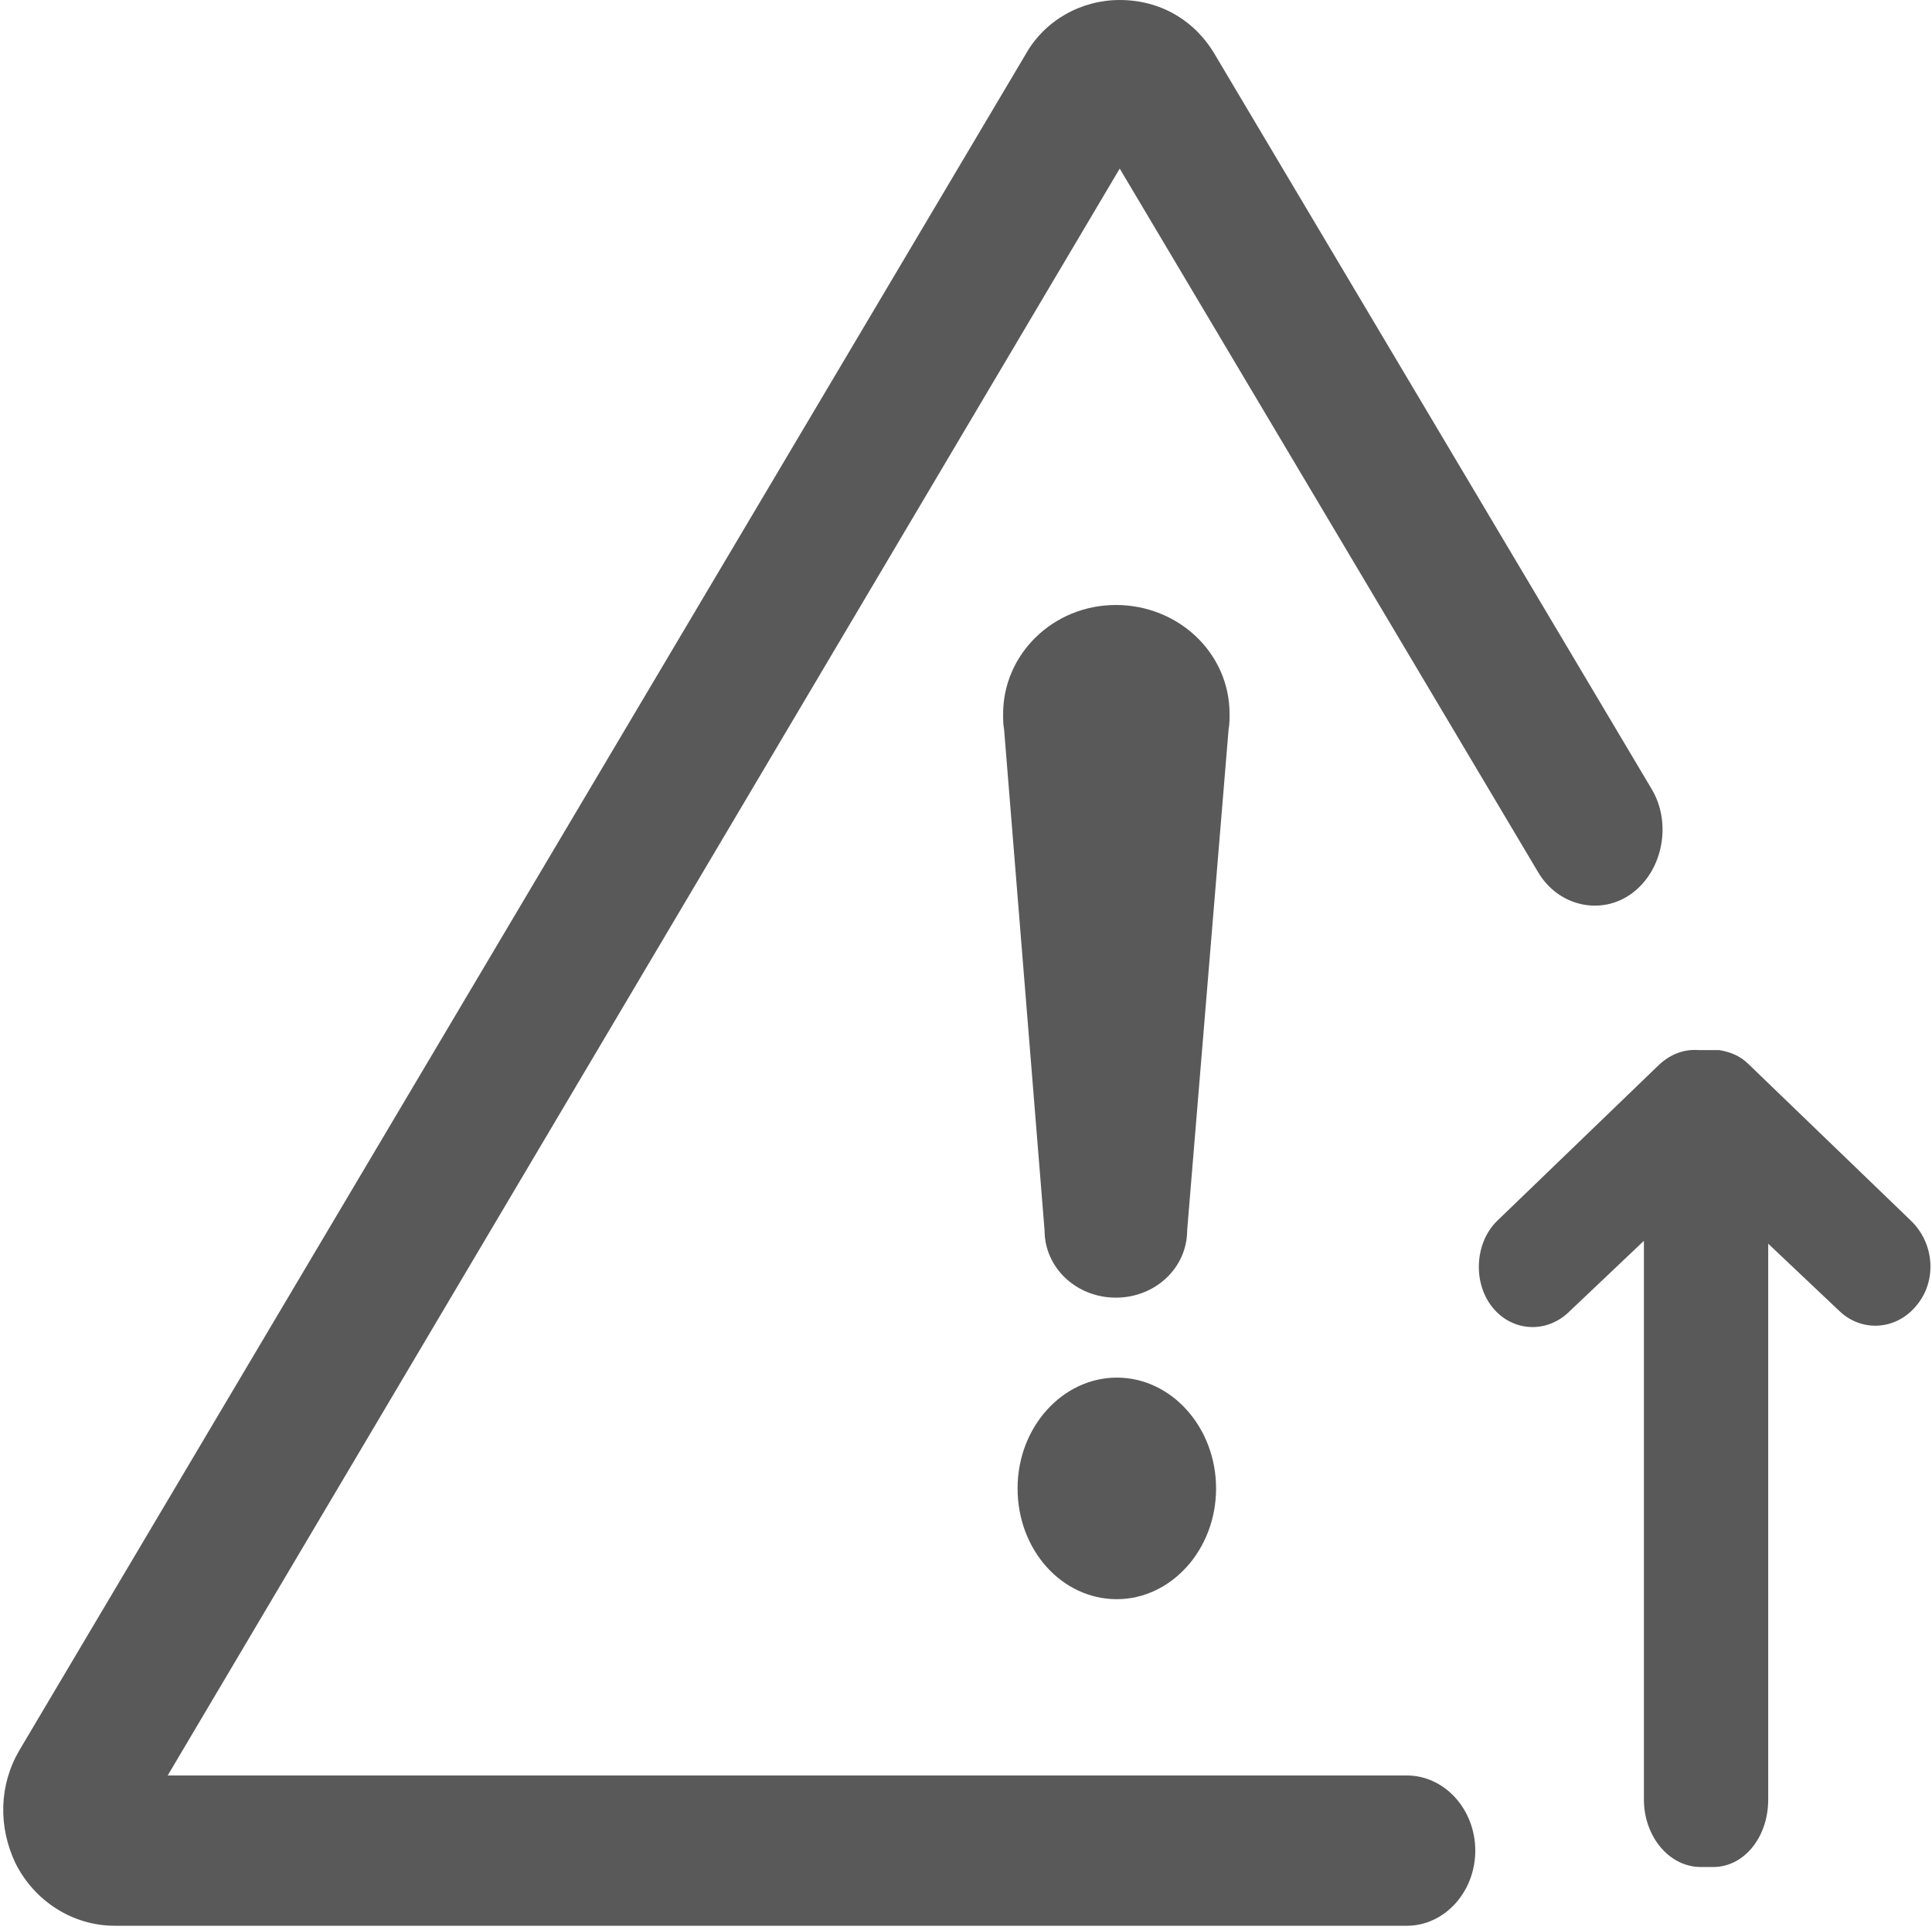 <?xml version="1.0" standalone="no"?><!DOCTYPE svg PUBLIC "-//W3C//DTD SVG 1.1//EN" "http://www.w3.org/Graphics/SVG/1.1/DTD/svg11.dtd"><svg t="1609148587487" class="icon" viewBox="0 0 1025 1024" version="1.1" xmlns="http://www.w3.org/2000/svg" p-id="3123" width="17.017" height="17" xmlns:xlink="http://www.w3.org/1999/xlink"><defs><style type="text/css"></style></defs><path d="M592.52 731.063c-28.63 0-52.658 26.073-52.658 58.792s23.517 58.792 52.657 58.792c28.63 0 52.657-26.073 52.657-58.792 0-32.207-23.516-58.792-52.657-58.792z m59.814-352.24c0-32.207-27.096-57.769-60.326-57.769s-59.814 26.073-59.814 57.77c0 3.067 0 5.623 0.51 8.18l21.473 265.84c0 19.939 16.87 35.787 37.831 35.787s37.831-15.848 37.831-35.786l21.983-265.842c0.511-2.556 0.511-5.623 0.511-8.18z m361.441 268.91l-85.887-82.82c-4.6-4.601-9.713-6.646-15.848-7.669h-11.247c-7.157-0.511-14.315 2.045-20.45 7.669l-85.887 82.82c-11.758 11.247-13.292 32.207-3.067 45.5 10.225 13.291 28.629 14.825 40.899 3.067l39.876-37.832v296.516c0 19.426 13.292 35.786 30.163 35.786h6.646c16.359 0 29.14-15.848 29.14-35.786V660.002l37.831 35.786c11.758 11.247 30.163 10.225 40.899-3.067 10.736-12.78 9.713-32.719-3.068-44.989zM746.4 942.202H88.955L594.053 89.466l221.875 373.2c10.736 18.404 33.741 23.517 50.101 11.247s20.96-37.32 10.225-55.213L644.665 29.14C633.929 10.736 615.525 0 594.053 0c-20.45 0-39.876 10.736-50.1 29.14L10.224 928.91C-0.511 947.316-1.022 969.299 8.18 988.726c10.224 20.45 30.674 33.23 52.657 33.23H746.4c19.938 0 36.298-17.893 36.298-39.876s-16.36-39.876-36.298-39.876z" p-id="3124" fill="#595959"></path></svg>